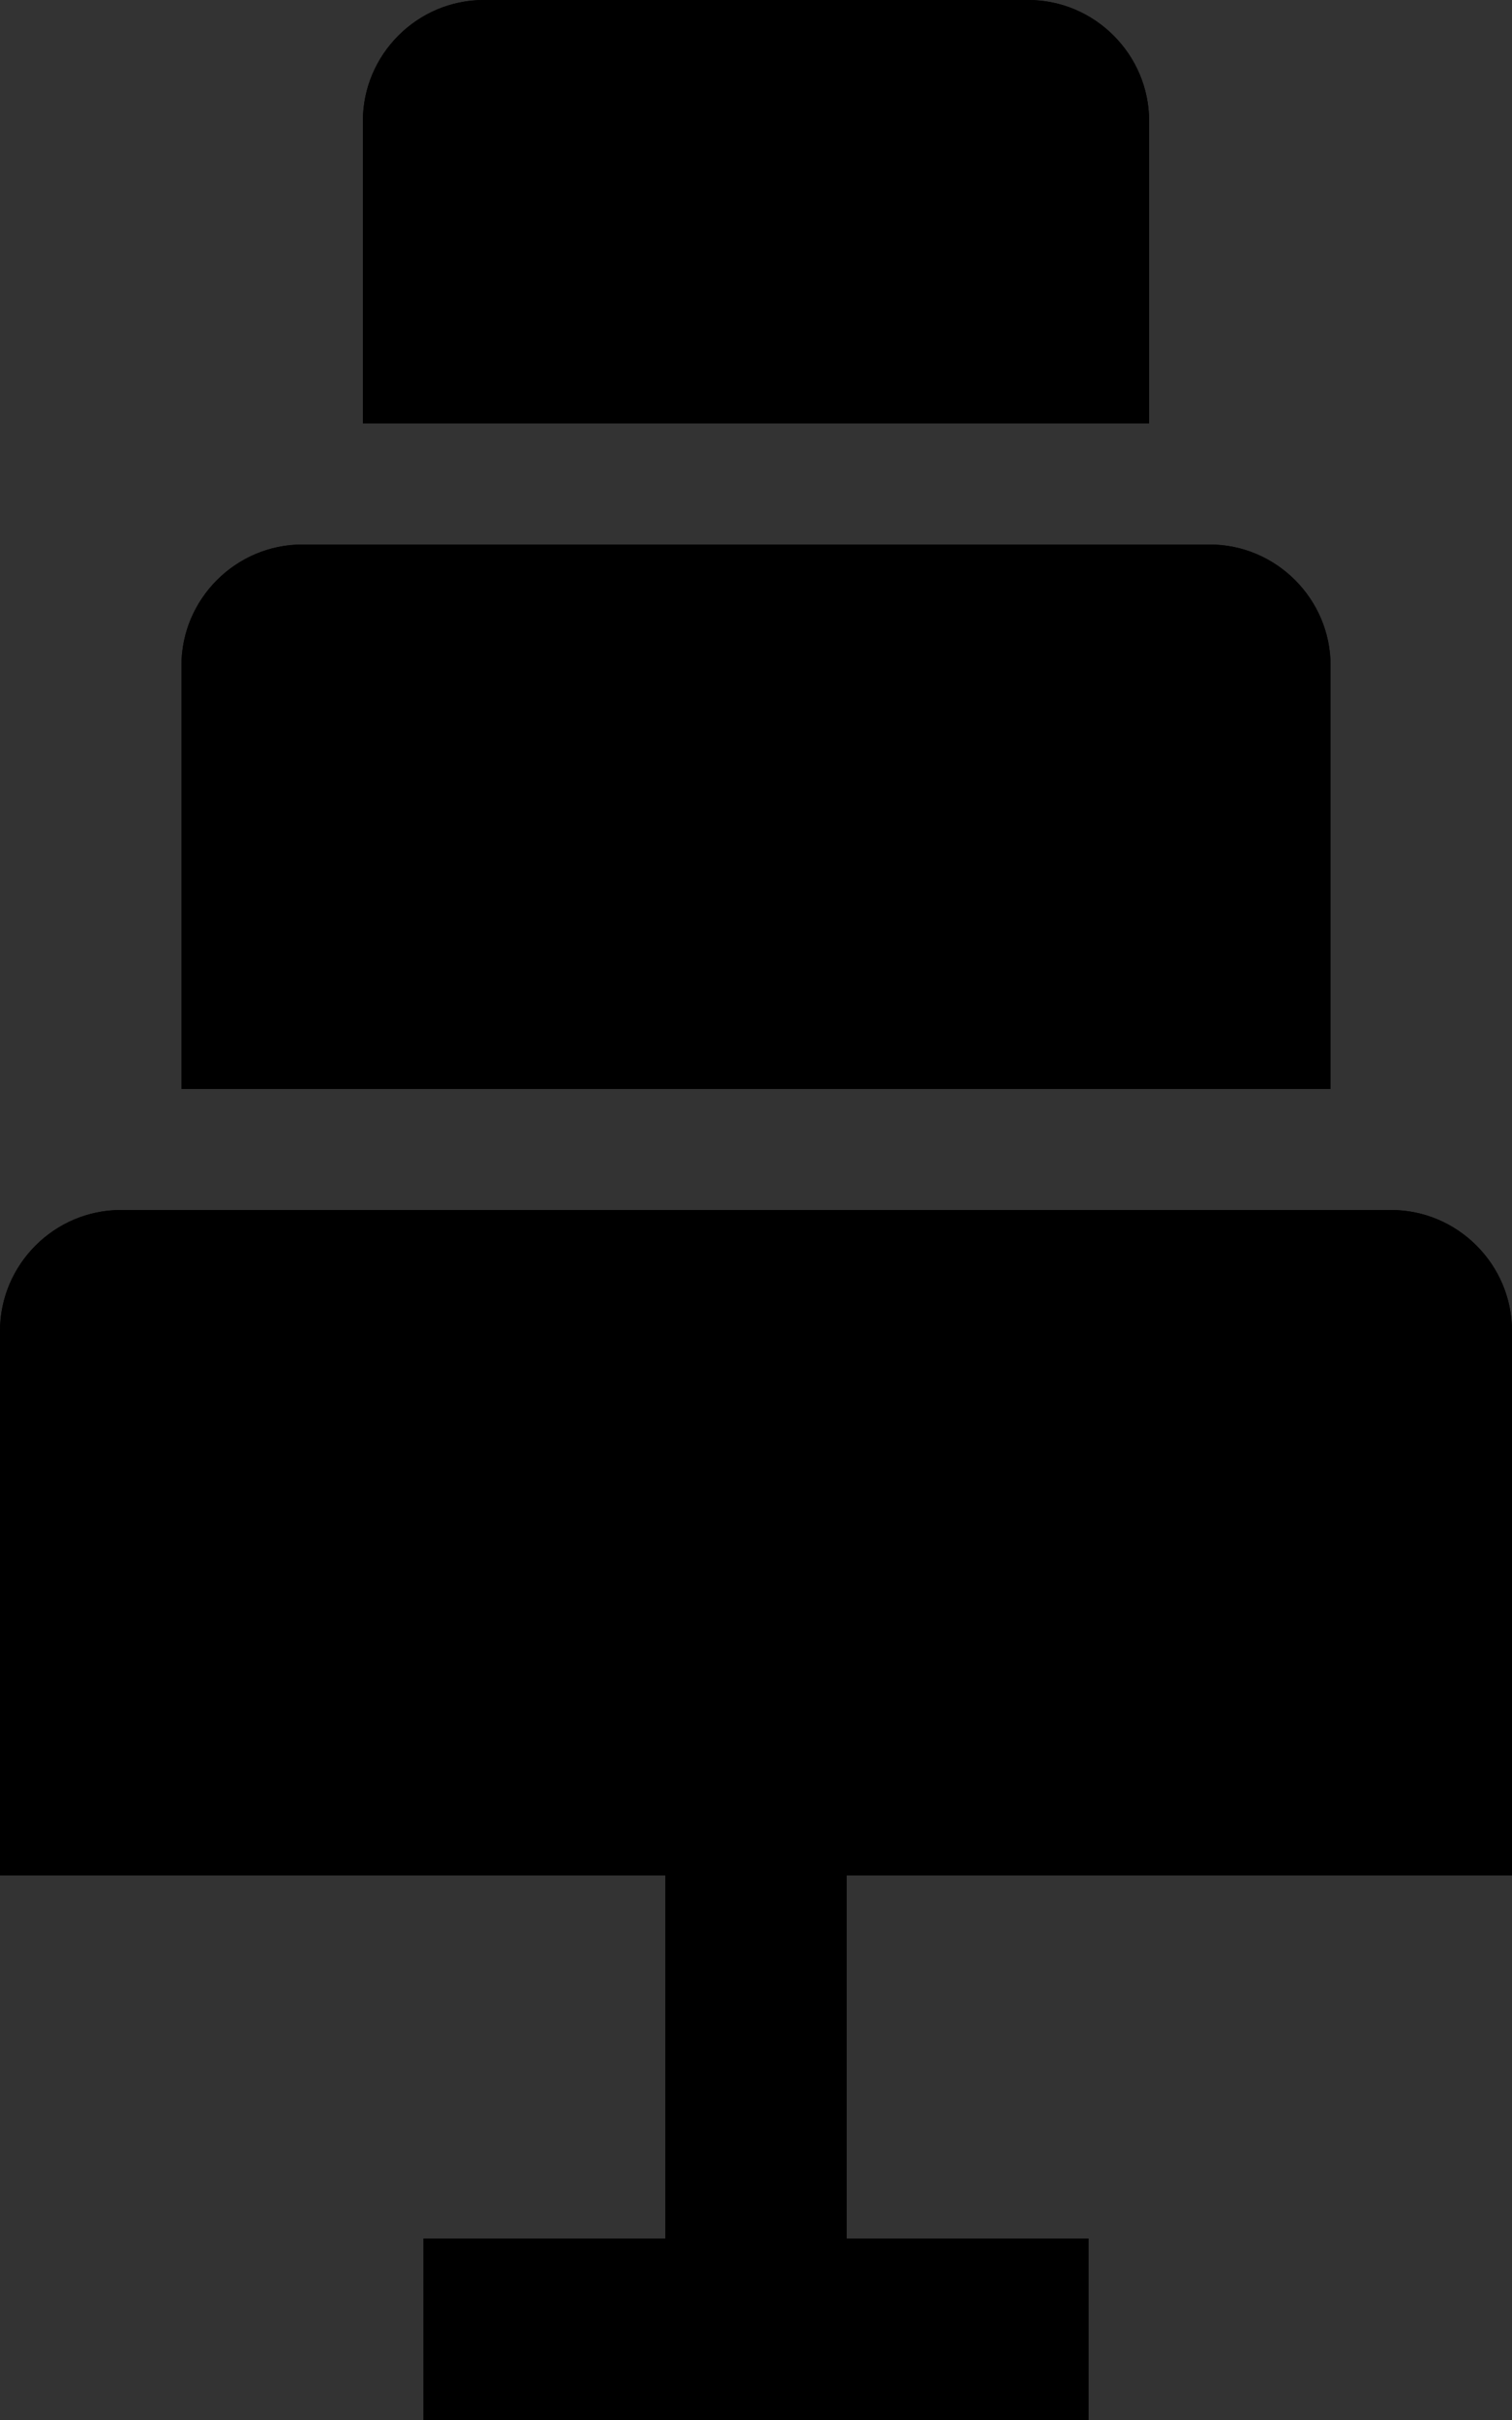<?xml version="1.0" encoding="utf-8"?>
<!-- Generator: Adobe Illustrator 18.0.0, SVG Export Plug-In . SVG Version: 6.00 Build 0)  -->
<!DOCTYPE svg PUBLIC "-//W3C//DTD SVG 1.1//EN" "http://www.w3.org/Graphics/SVG/1.1/DTD/svg11.dtd">
<svg version="1.1" id="Layer_1" xmlns="http://www.w3.org/2000/svg" xmlns:xlink="http://www.w3.org/1999/xlink" x="0px" y="0px"
	 viewBox="0 0 25 40" enable-background="new 0 0 25 40" xml:space="preserve">
<rect x="0" y="0" width="25" height="40" fill="#333333" stroke="none"/>
<g>
	<g>
		<defs>
			<rect id="SVGID_1_" x="0" width="25" height="40"/>
		</defs>
		<defs>
			<path id="SVGID_2_" d="M3,15v-4c0-1.1,0.9-2,2-2h15c1.1,0,2,0.9,2,2v4v3H3V15L3,15z M3,15"/>
		</defs>
		<defs>
			<rect id="SVGID_3_" x="0" y="-752" width="612" height="792"/>
		</defs>
		<clipPath id="SVGID_4_">
			<use xlink:href="#SVGID_1_"  overflow="visible"/>
		</clipPath>
		<clipPath id="SVGID_5_" clip-path="url(#SVGID_4_)">
			<use xlink:href="#SVGID_2_"  overflow="visible"/>
		</clipPath>
		<clipPath id="SVGID_6_" clip-path="url(#SVGID_5_)">
			<use xlink:href="#SVGID_3_"  overflow="visible"/>
		</clipPath>
		<path clip-path="url(#SVGID_6_)" fill-rule="evenodd" fill="#fff" clip-rule="evenodd" d="M-2,4h29v19H-2V4z M-2,4"/>
	</g>
	<g>
		<defs>
			<rect id="SVGID_7_" x="0" width="25" height="40"/>
		</defs>
		<defs>
			<path id="SVGID_8_" d="M6,2.5V2c0-1.1,0.9-2,2-2h9c1.1,0,2,0.9,2,2v0.5V7H6V2.5L6,2.5z M6,2.5"/>
		</defs>
		<defs>
			<rect id="SVGID_9_" x="0" y="-752" width="612" height="792"/>
		</defs>
		<clipPath id="SVGID_10_">
			<use xlink:href="#SVGID_7_"  overflow="visible"/>
		</clipPath>
		<clipPath id="SVGID_11_" clip-path="url(#SVGID_10_)">
			<use xlink:href="#SVGID_8_"  overflow="visible"/>
		</clipPath>
		<clipPath id="SVGID_12_" clip-path="url(#SVGID_11_)">
			<use xlink:href="#SVGID_9_"  overflow="visible"/>
		</clipPath>
		<path clip-path="url(#SVGID_12_)" fill-rule="evenodd" fill="#fff" clip-rule="evenodd" d="M1-5h23v17H1V-5z M1-5"/>
	</g>
	<g>
		<defs>
			<rect id="SVGID_13_" x="0" width="25" height="40"/>
		</defs>
		<defs>
			<path id="SVGID_14_" d="M0,27v-5c0-1.1,0.9-2,2-2h21c1.1,0,2,0.9,2,2v5v4H0V27L0,27z M0,27"/>
		</defs>
		<defs>
			<rect id="SVGID_15_" x="0" y="-752" width="612" height="792"/>
		</defs>
		<clipPath id="SVGID_16_">
			<use xlink:href="#SVGID_13_"  overflow="visible"/>
		</clipPath>
		<clipPath id="SVGID_17_" clip-path="url(#SVGID_16_)">
			<use xlink:href="#SVGID_14_"  overflow="visible"/>
		</clipPath>
		<clipPath id="SVGID_18_" clip-path="url(#SVGID_17_)">
			<use xlink:href="#SVGID_15_"  overflow="visible"/>
		</clipPath>
		<path clip-path="url(#SVGID_18_)" fill-rule="evenodd" fill="#fff" clip-rule="evenodd" d="M-5,15h35v21H-5V15z M-5,15"/>
	</g>
	<g>
		<defs>
			<rect id="SVGID_19_" x="0" y="-1" width="25" height="40"/>
		</defs>
		<defs>
			<path id="SVGID_20_" d="M11,30v7h3v-7H11L11,30z M11,30"/>
		</defs>
		<defs>
			<rect id="SVGID_21_" x="0" y="-753" width="612" height="792"/>
		</defs>
		<clipPath id="SVGID_22_">
			<use xlink:href="#SVGID_19_"  overflow="visible"/>
		</clipPath>
		<clipPath id="SVGID_23_" clip-path="url(#SVGID_22_)">
			<use xlink:href="#SVGID_20_"  overflow="visible"/>
		</clipPath>
		<clipPath id="SVGID_24_" clip-path="url(#SVGID_23_)">
			<use xlink:href="#SVGID_21_"  overflow="visible"/>
		</clipPath>
		<path clip-path="url(#SVGID_24_)" fill-rule="evenodd" fill="#fff" clip-rule="evenodd" d="M6,25h13v17H6V25z M6,25"/>
	</g>
	<g>
		<defs>
			<rect id="SVGID_25_" x="0" width="25" height="40"/>
		</defs>
		<defs>
			<path id="SVGID_26_" d="M7,37v3h11v-3H7L7,37z M7,37"/>
		</defs>
		<defs>
			<rect id="SVGID_27_" x="0" y="-752" width="612" height="792"/>
		</defs>
		<clipPath id="SVGID_28_">
			<use xlink:href="#SVGID_25_"  overflow="visible"/>
		</clipPath>
		<clipPath id="SVGID_29_" clip-path="url(#SVGID_28_)">
			<use xlink:href="#SVGID_26_"  overflow="visible"/>
		</clipPath>
		<clipPath id="SVGID_30_" clip-path="url(#SVGID_29_)">
			<use xlink:href="#SVGID_27_"  overflow="visible"/>
		</clipPath>
		<path clip-path="url(#SVGID_30_)" fill-rule="evenodd" fill="#fff" clip-rule="evenodd" d="M2,32h21v13H2V32z M2,32"/>
	</g>
</g>
</svg>
